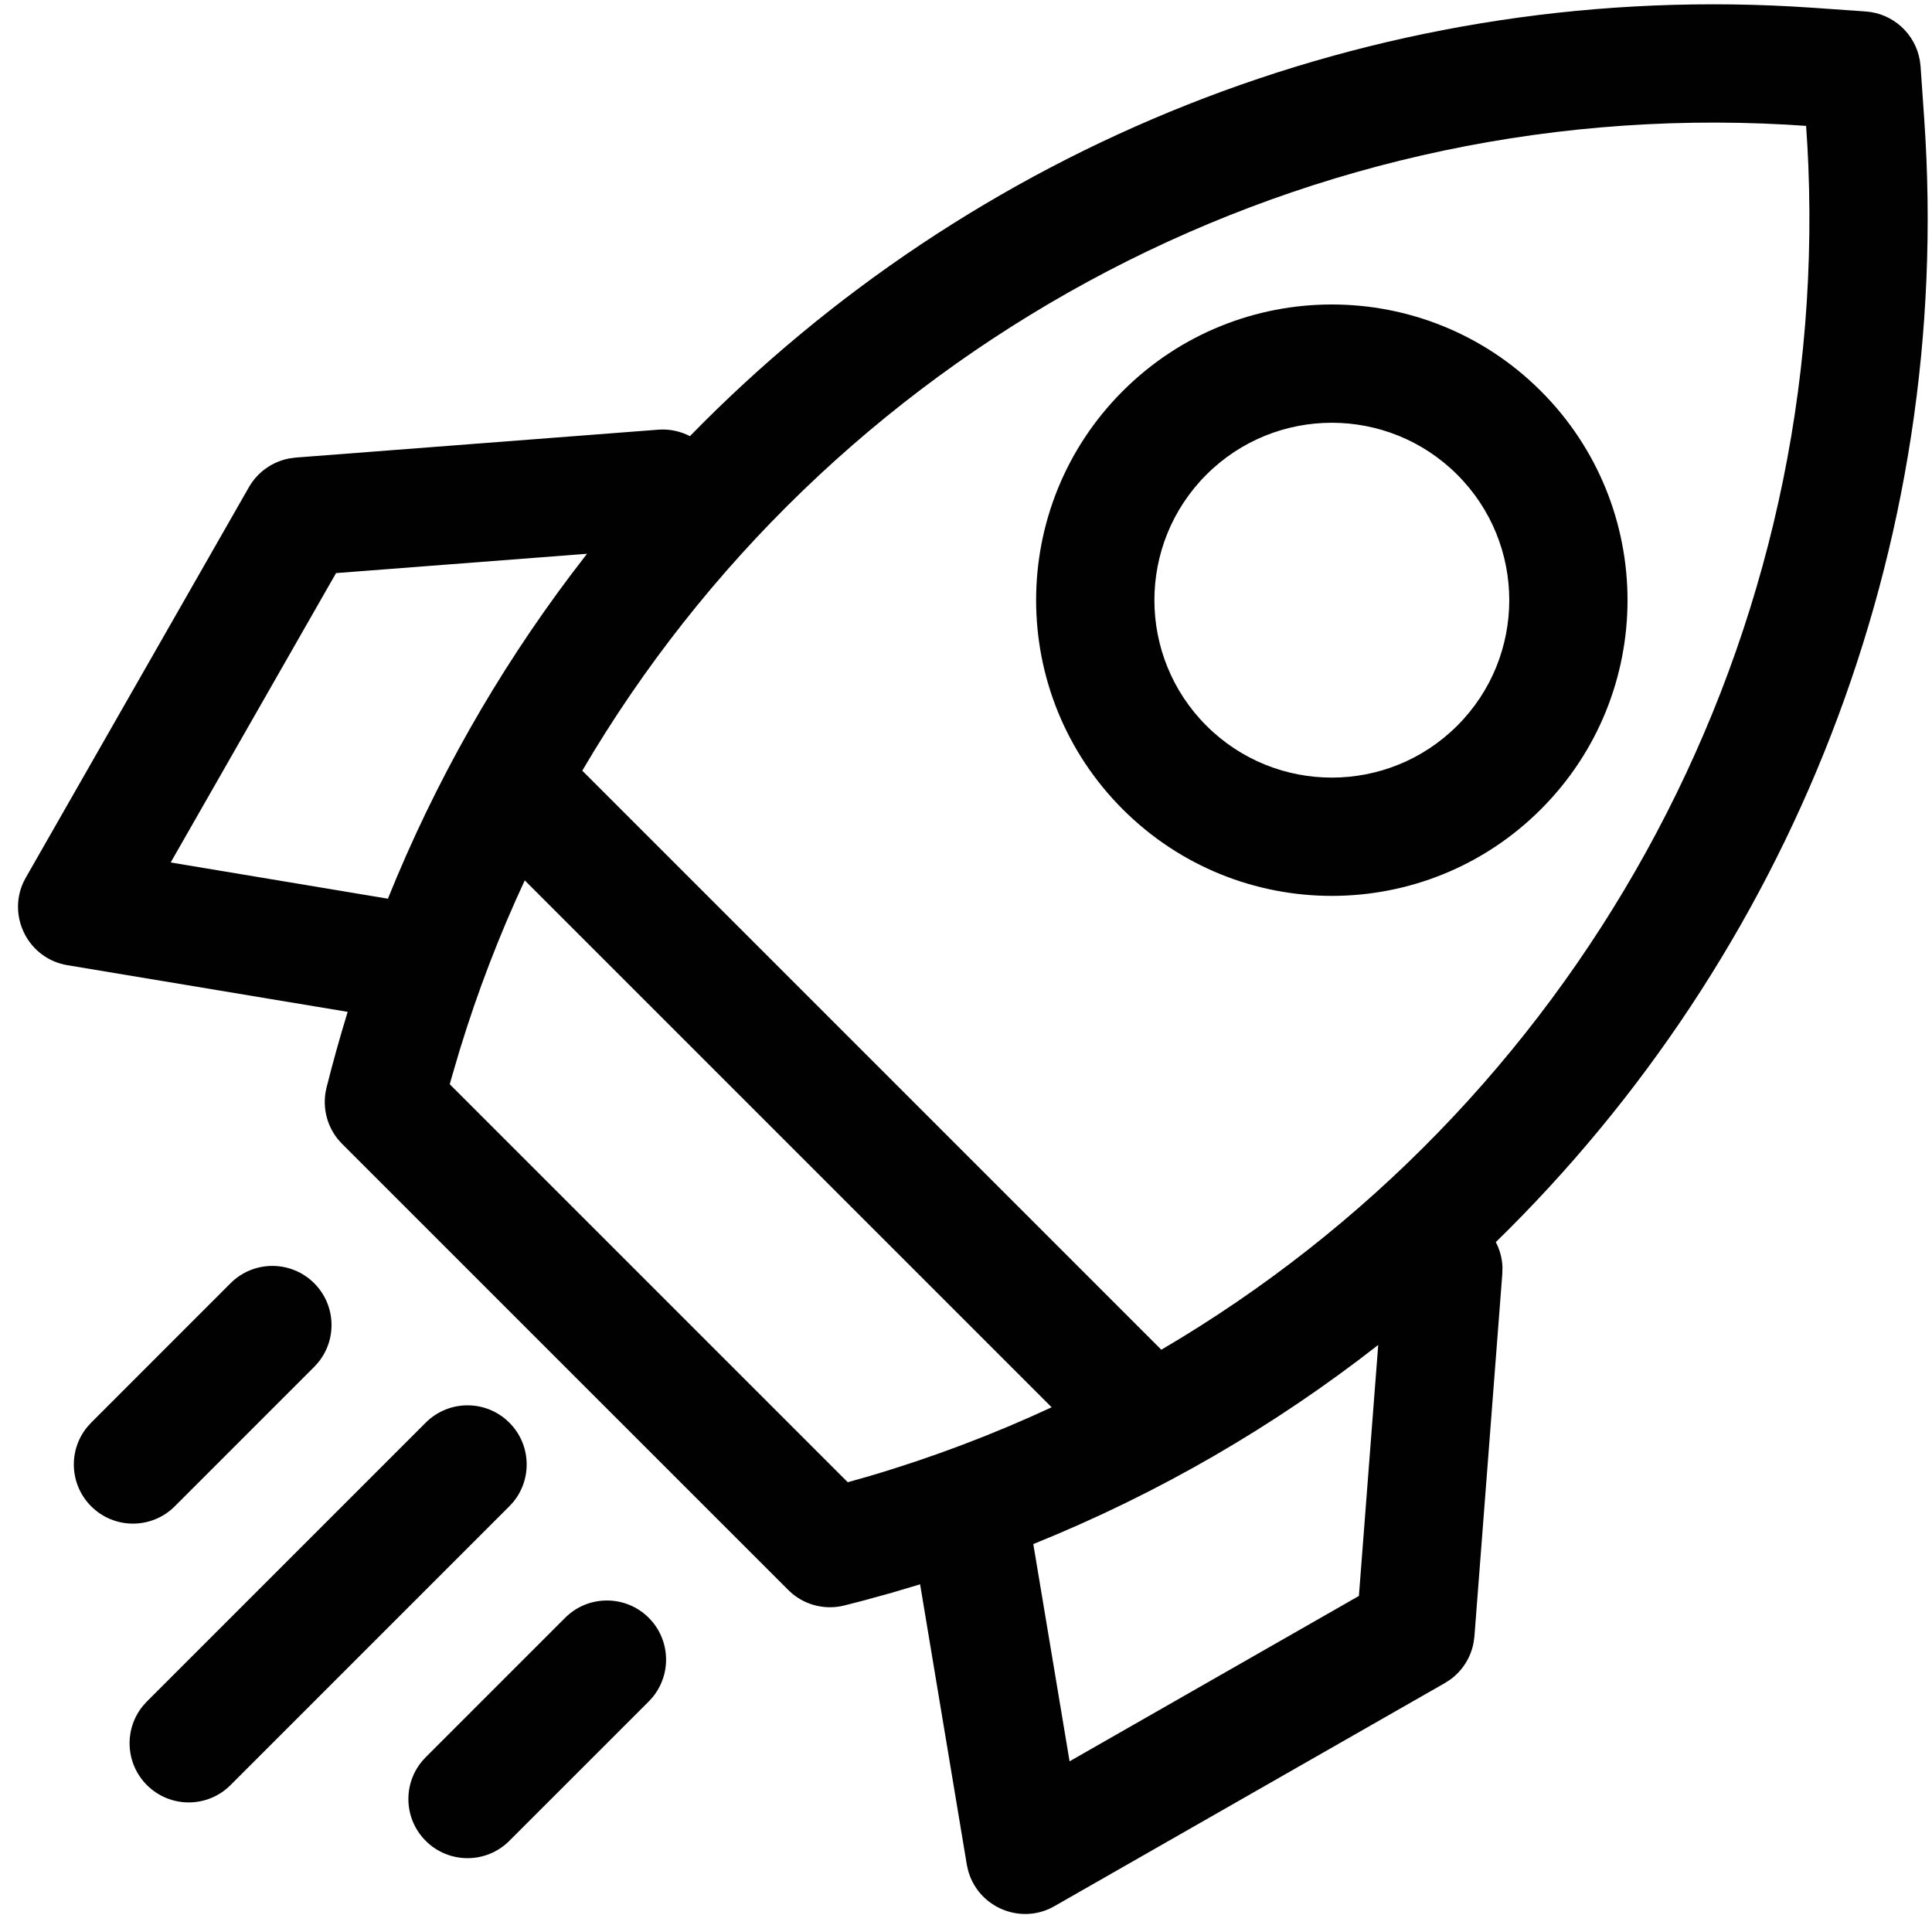 <svg width="49" height="49" viewBox="0 0 49 49" fill="none" xmlns="http://www.w3.org/2000/svg">
<path fill-rule="evenodd" clip-rule="evenodd" d="M48.692 1.535C48.578 0.86 48.014 0.339 47.318 0.291L45.996 0.198L45.449 0.164C34.702 -0.425 24.616 3.766 17.498 11.062C17.258 10.937 16.982 10.876 16.693 10.898L7.5 11.605L7.337 11.627C6.908 11.708 6.532 11.973 6.313 12.356L0.656 22.256L0.594 22.375C0.186 23.26 0.726 24.316 1.712 24.48L8.818 25.663C8.623 26.296 8.444 26.937 8.281 27.586C8.154 28.097 8.303 28.638 8.676 29.011L19.99 40.324L20.096 40.421C20.464 40.724 20.957 40.837 21.424 40.716L21.914 40.59L22.628 40.393L23.336 40.182L24.52 47.288L24.55 47.426C24.785 48.323 25.782 48.795 26.625 48.406L26.744 48.344L36.644 42.687L36.782 42.598C37.091 42.373 37.303 42.039 37.373 41.663L37.395 41.5L38.102 32.308L38.106 32.136C38.097 31.909 38.038 31.694 37.937 31.503C45.361 24.259 49.565 13.947 48.802 3.004L48.71 1.683L48.692 1.535ZM13.016 38.096C13.502 37.507 13.47 36.633 12.918 36.082C12.333 35.496 11.383 35.496 10.797 36.082L3.726 43.153L3.629 43.26C3.142 43.849 3.175 44.723 3.726 45.274C4.312 45.86 5.262 45.86 5.847 45.274L12.918 38.203L13.016 38.096ZM8.066 34.56C8.553 33.971 8.52 33.097 7.969 32.546C7.383 31.96 6.433 31.96 5.847 32.546L2.312 36.082L2.215 36.189C1.728 36.778 1.761 37.652 2.312 38.203C2.898 38.789 3.847 38.789 4.433 38.203L7.969 34.667L8.066 34.56ZM16.454 41.031C17.005 41.583 17.038 42.456 16.551 43.046L16.454 43.153L12.918 46.688C12.333 47.274 11.383 47.274 10.797 46.688C10.246 46.137 10.213 45.263 10.7 44.674L10.797 44.567L14.333 41.031C14.918 40.446 15.868 40.446 16.454 41.031ZM14.888 14.045L8.523 14.535L4.329 21.874L9.838 22.793C11.036 19.821 12.606 17.066 14.482 14.575L14.888 14.045ZM26.207 39.161C29.392 37.877 32.327 36.166 34.955 34.111L34.465 40.477L27.127 44.671L26.207 39.161ZM26.672 35.692L13.309 22.329C12.666 23.709 12.114 25.146 11.659 26.633L11.439 27.381L11.407 27.499L21.501 37.593L22.064 37.433C23.66 36.961 25.198 36.377 26.672 35.692ZM45.314 3.161L45.807 3.193L45.839 3.69L45.863 4.183C46.372 16.664 39.862 28.129 29.454 34.232L14.768 19.546C20.949 9.007 32.632 2.456 45.314 3.161ZM39.081 9.919C42.01 12.848 42.01 17.596 39.081 20.525C36.153 23.454 31.404 23.454 28.475 20.525C25.546 17.596 25.546 12.848 28.475 9.919C31.404 6.99 36.153 6.99 39.081 9.919ZM30.596 12.04C32.353 10.283 35.203 10.283 36.96 12.04C38.718 13.797 38.718 16.647 36.96 18.404C35.203 20.161 32.353 20.161 30.596 18.404C28.839 16.647 28.839 13.797 30.596 12.04Z" fill="#010101"/>
</svg>
